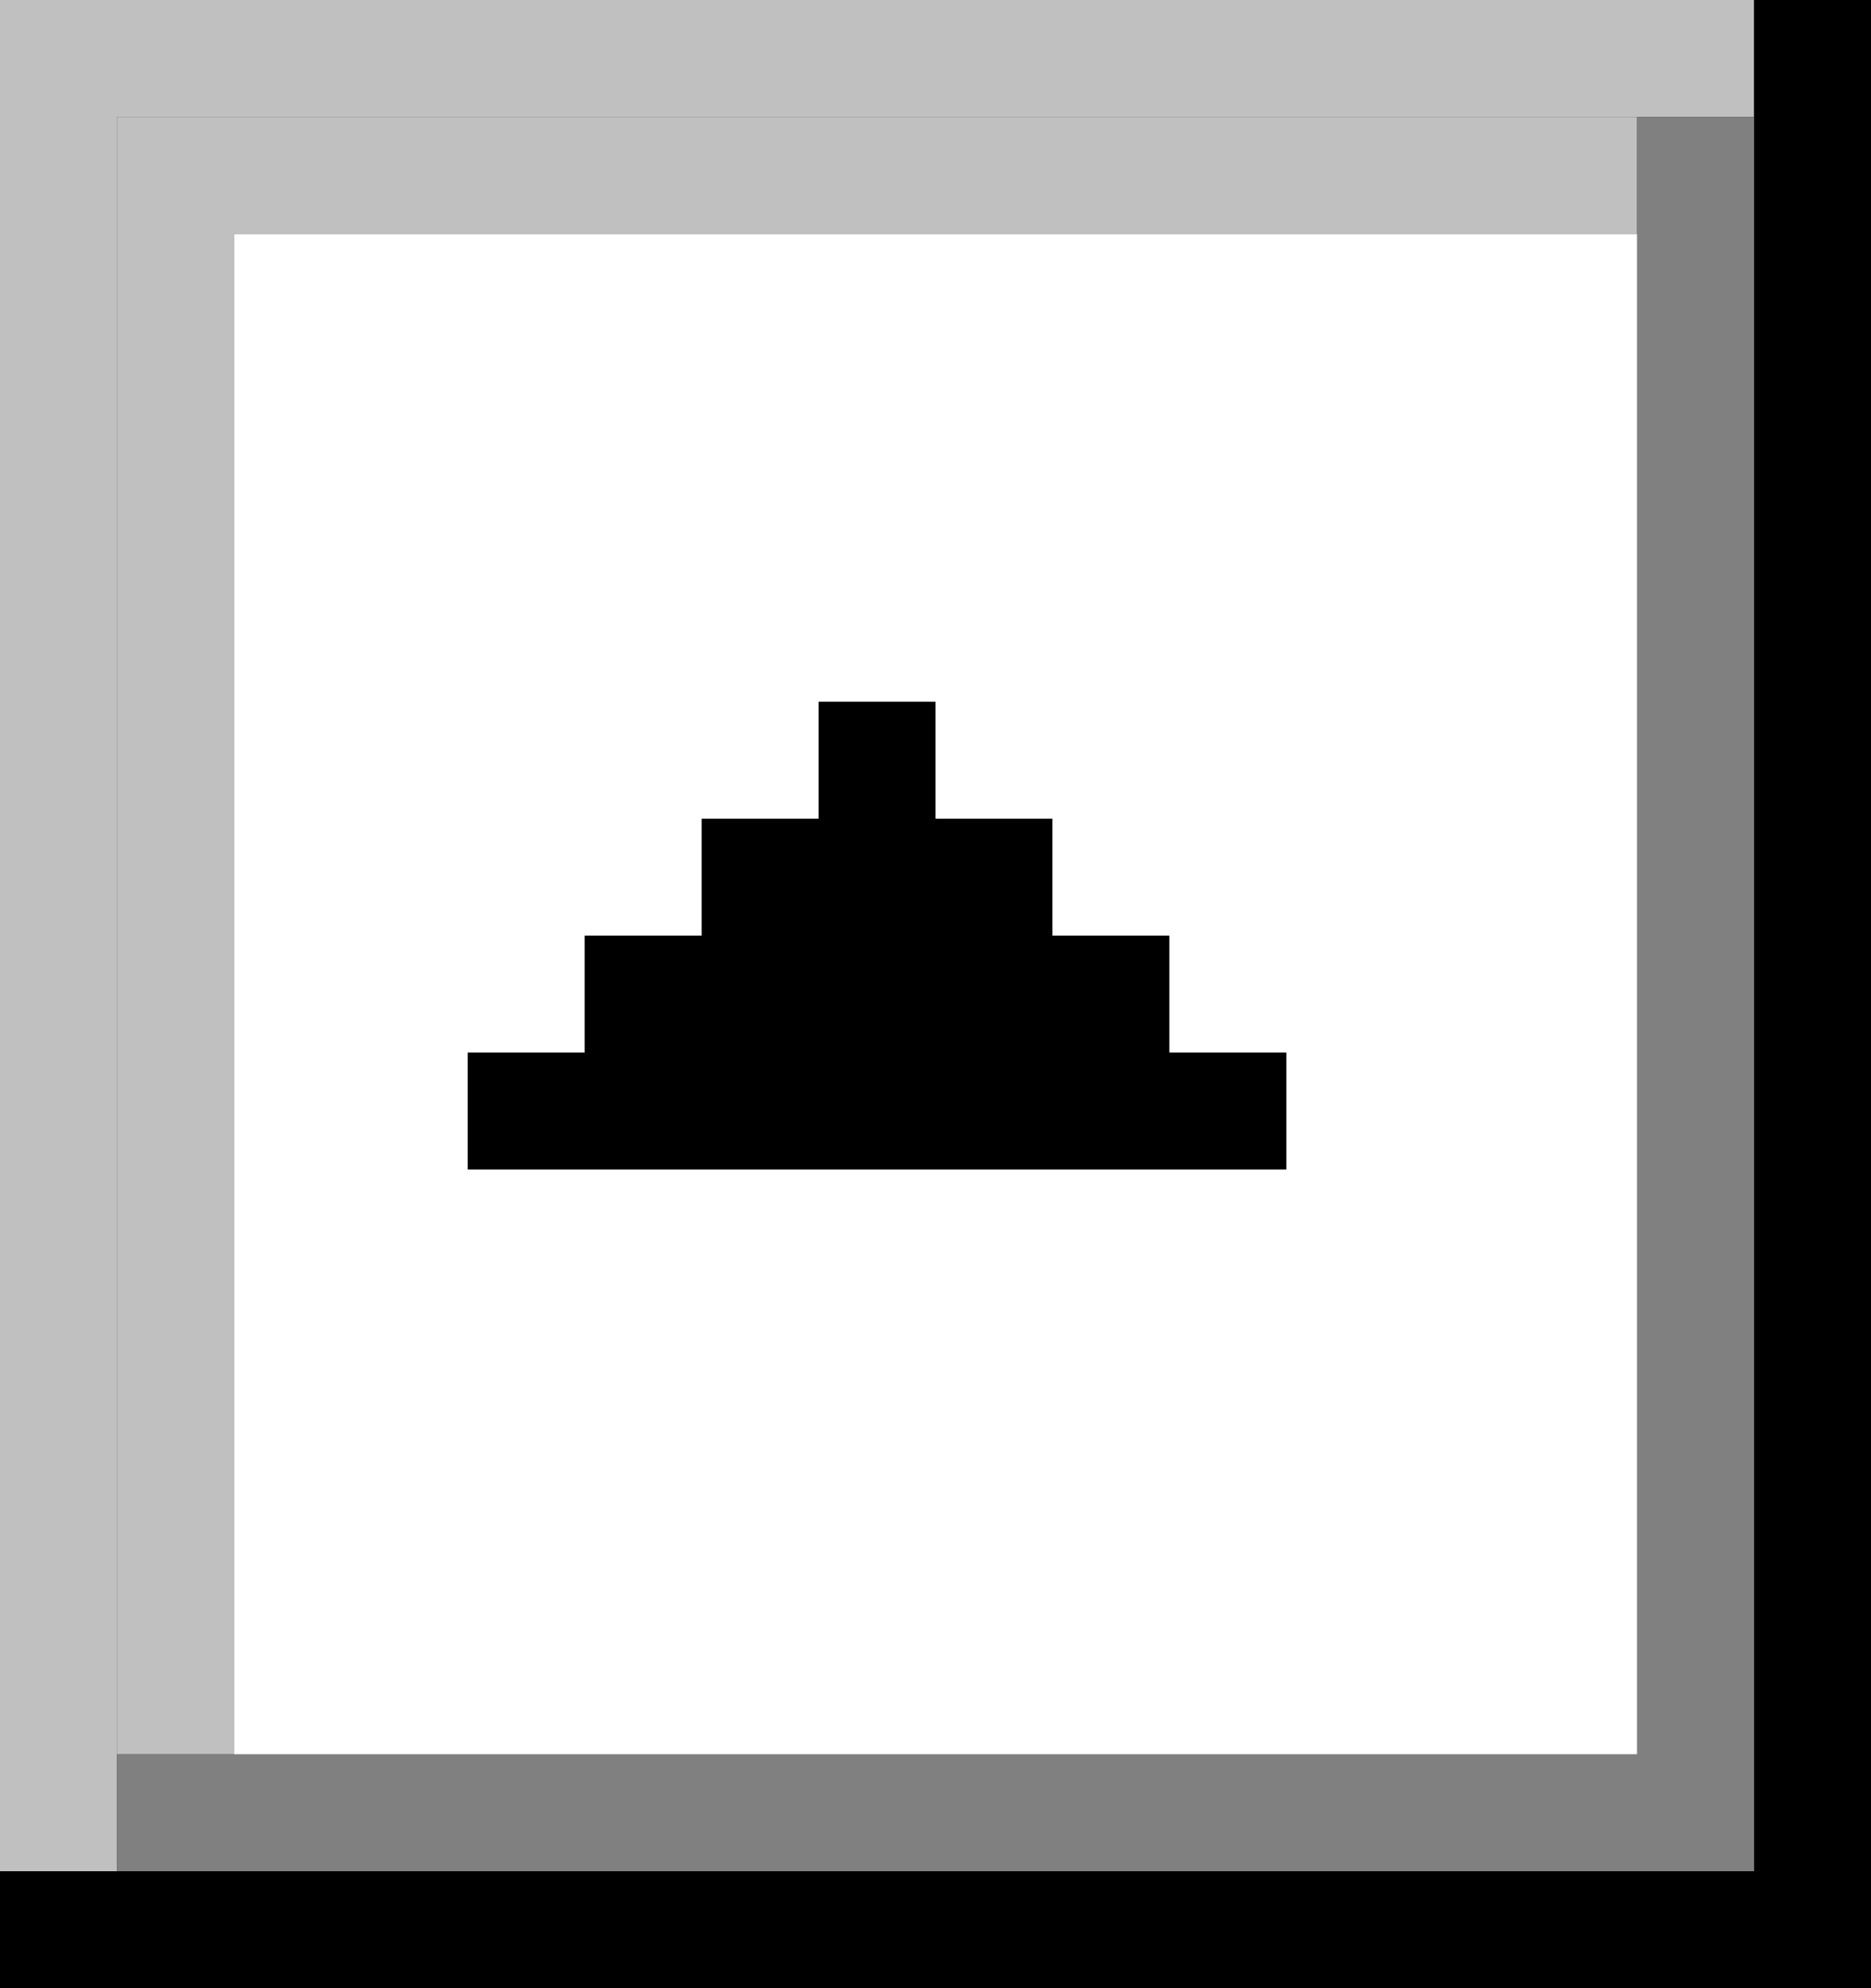 <svg width="16" height="17" viewBox="0 0 16 17" fill="none" xmlns="http://www.w3.org/2000/svg">
<rect x="0" y="0" width="16" height="17" fill="#333333" stroke="none"/>
<path fill-rule="evenodd" clip-rule="evenodd" d="M15 0H0V1V16H1V1H15V0Z" fill="#C0C0C0"/>
<path fill-rule="evenodd" clip-rule="evenodd" d="M2 1H1V15H2V2H14V1H2Z" fill="#C0C0C0"/>
<path fill-rule="evenodd" clip-rule="evenodd" d="M16 17H15H0V16H15V0H16V17Z" fill="black"/>
<path fill-rule="evenodd" clip-rule="evenodd" d="M15 1H14V15H1V16H14H15V1Z" fill="#808080"/>
<rect x="2" y="2" width="12" height="13" fill="white"/>
<path fill-rule="evenodd" clip-rule="evenodd" d="M8 6H7V7H6V8H5V9H4V10H11V9H10V8H9V7H8V6Z" fill="black"/>
</svg>
